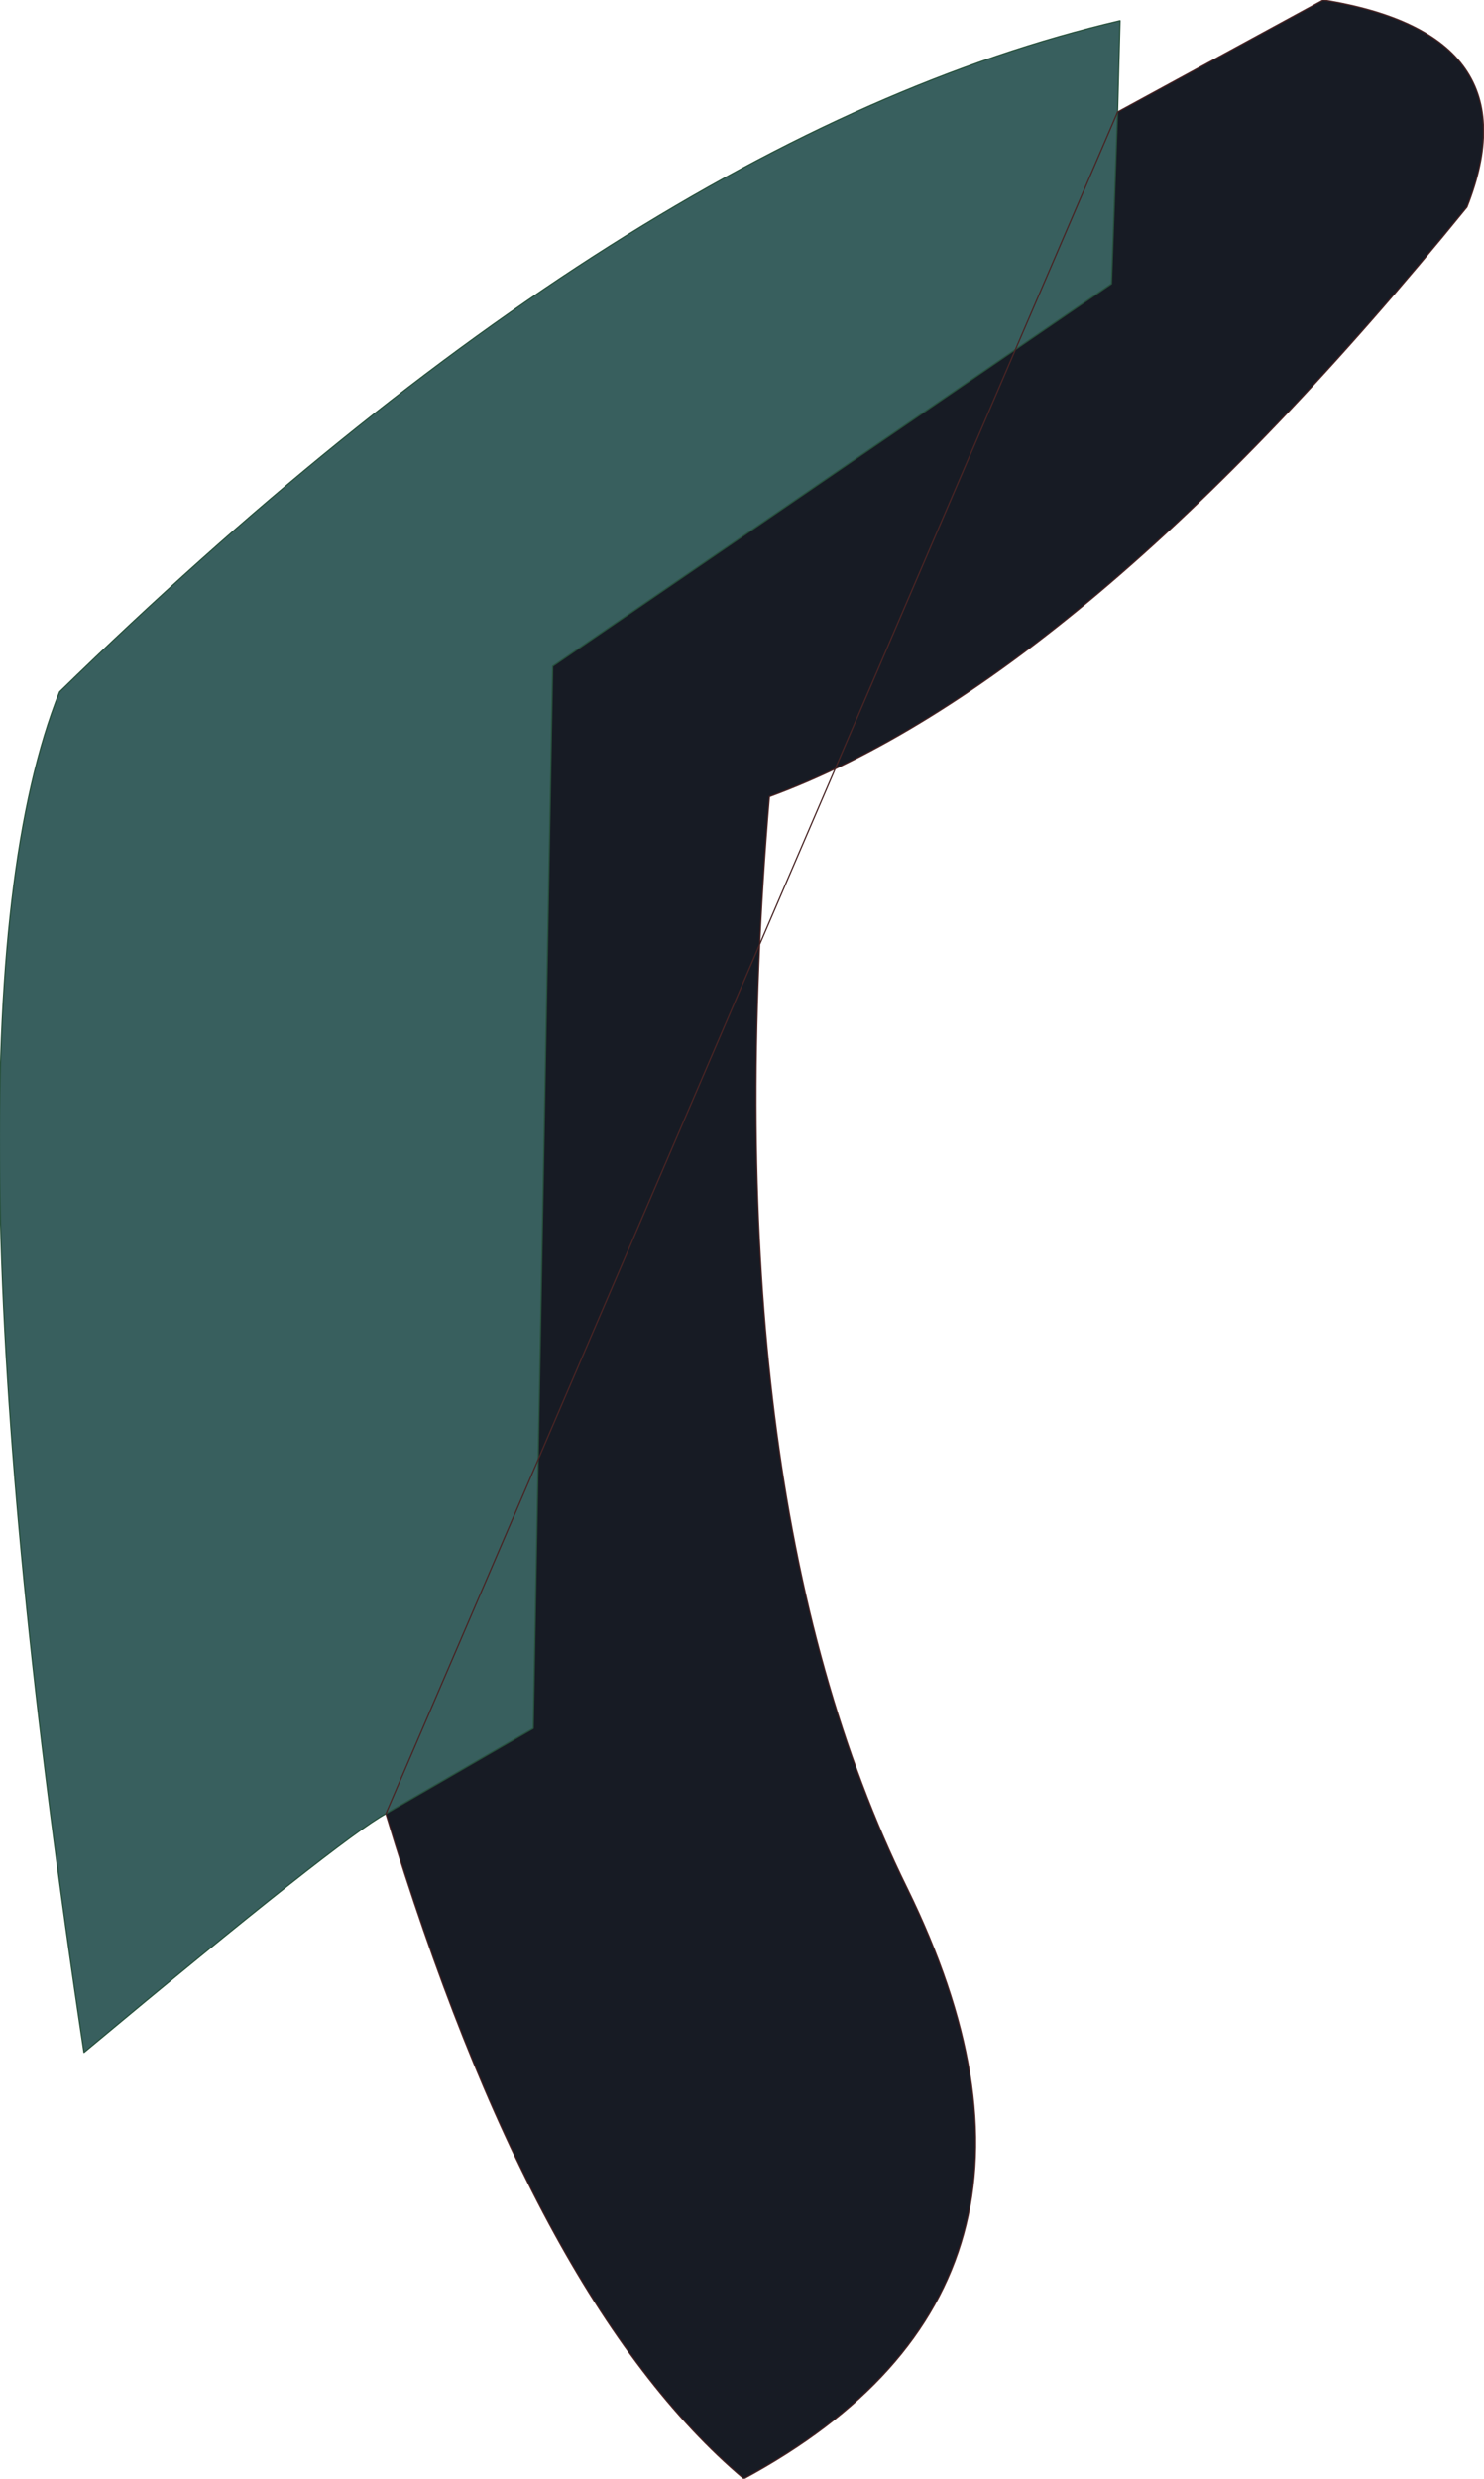 <?xml version="1.0" encoding="UTF-8" standalone="no"?>
<svg xmlns:xlink="http://www.w3.org/1999/xlink" height="101.75px" width="60.95px" xmlns="http://www.w3.org/2000/svg">
  <g transform="matrix(1.0, 0.0, 0.0, 1.0, 54.1, 3.35)">
    <path d="M-8.2 1.25 L-8.45 8.3 -31.4 24.0 -32.2 67.6 -38.25 71.1 Q-40.1 72.1 -50.65 80.9 -57.05 38.6 -51.65 25.05 -28.2 2.2 -8.1 -2.5 L-8.2 1.25" fill="#385f5e" fill-rule="evenodd" stroke="none"/>
    <path d="M-38.25 71.1 L-32.2 67.6 -31.4 24.0 -8.45 8.3 -8.2 1.25 0.25 -3.35 Q8.95 -1.95 6.15 5.15 -9.7 24.65 -22.5 29.35 -24.9 57.8 -16.85 74.15 -8.85 90.45 -23.55 98.4 -32.2 91.1 -38.25 71.1" fill="#171b24" fill-rule="evenodd" stroke="none"/>
    <path d="M-8.2 1.25 L-8.45 8.3 -31.4 24.0 -32.2 67.6 -38.25 71.1 Q-40.1 72.1 -50.65 80.9 -57.05 38.6 -51.65 25.05 -28.2 2.2 -8.1 -2.5 L-8.2 1.25" fill="none" stroke="#28513d" stroke-linecap="round" stroke-linejoin="round" stroke-width="0.05"/>
    <path d="M-38.25 71.1 Q-32.2 91.1 -23.55 98.4 -8.85 90.45 -16.85 74.15 -24.9 57.8 -22.5 29.35 -9.7 24.65 6.15 5.15 8.95 -1.95 0.25 -3.35 L-8.2 1.25 Z" fill="none" stroke="#482424" stroke-linecap="round" stroke-linejoin="round" stroke-width="0.05"/>
  </g>
</svg>
